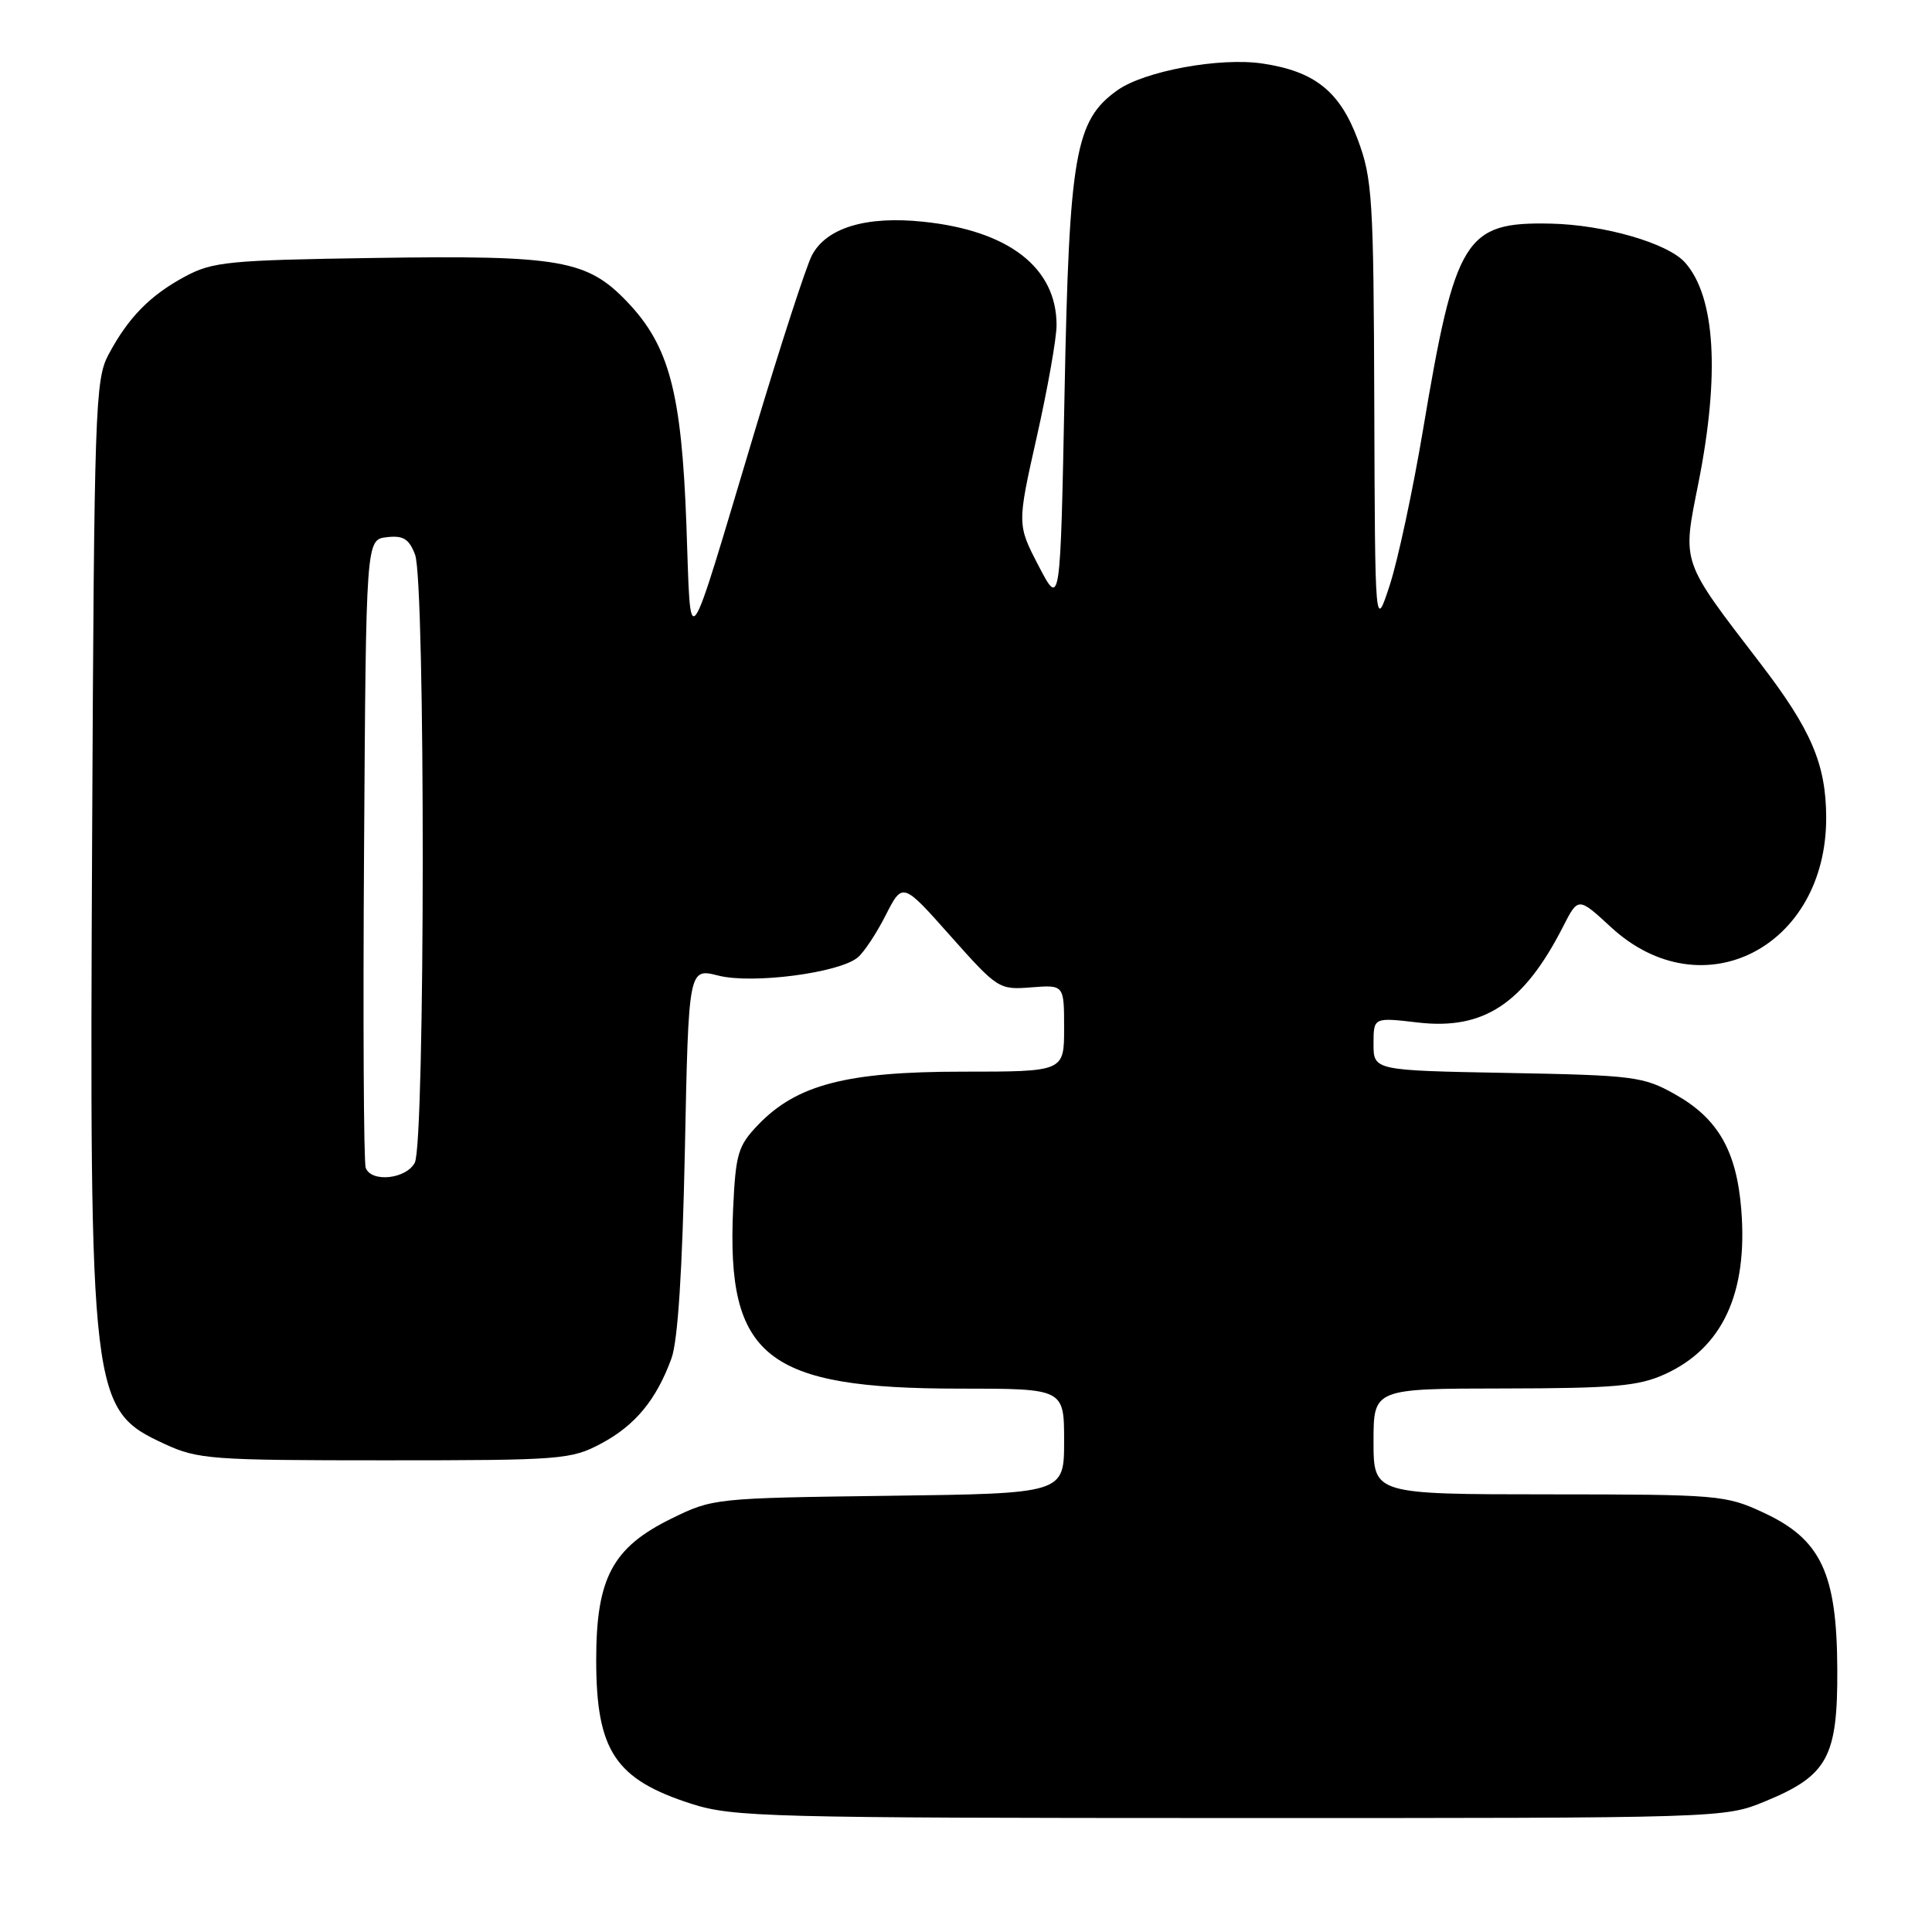 <?xml version="1.0" encoding="UTF-8" standalone="no"?>
<!DOCTYPE svg PUBLIC "-//W3C//DTD SVG 1.1//EN" "http://www.w3.org/Graphics/SVG/1.1/DTD/svg11.dtd" >
<svg xmlns="http://www.w3.org/2000/svg" xmlns:xlink="http://www.w3.org/1999/xlink" version="1.1" viewBox="0 0 256 256">
 <g >
 <path fill="currentColor"
d=" M 233.91 238.68 C 242.18 235.27 243.51 232.83 243.45 221.17 C 243.40 208.45 241.29 203.97 233.69 200.44 C 228.67 198.10 227.73 198.02 205.25 198.01 C 182.00 198.00 182.00 198.00 182.00 191.00 C 182.00 184.00 182.00 184.00 199.25 183.98 C 213.88 183.96 217.12 183.67 220.58 182.10 C 228.23 178.63 231.61 171.37 230.73 160.30 C 230.11 152.50 227.65 148.20 221.95 145.00 C 217.75 142.64 216.51 142.48 199.75 142.17 C 182.00 141.84 182.00 141.84 182.00 138.32 C 182.00 134.80 182.00 134.80 187.89 135.49 C 196.60 136.50 201.90 133.00 207.11 122.79 C 209.12 118.85 209.12 118.85 213.47 122.86 C 225.53 133.98 242.04 125.54 241.98 108.29 C 241.95 101.27 240.01 96.72 233.33 88.00 C 222.64 74.06 222.90 74.80 225.05 64.00 C 227.91 49.60 227.29 39.30 223.28 34.79 C 221.00 32.22 212.57 29.78 205.46 29.63 C 194.11 29.39 192.83 31.47 188.55 57.00 C 187.21 64.97 185.23 74.20 184.16 77.50 C 182.20 83.50 182.20 83.50 182.10 53.79 C 182.01 26.19 181.85 23.68 179.90 18.46 C 177.52 12.10 174.20 9.45 167.30 8.42 C 161.65 7.57 151.64 9.41 148.06 11.96 C 142.46 15.94 141.68 20.43 141.06 52.00 C 140.50 80.50 140.50 80.50 137.63 75.00 C 134.77 69.50 134.77 69.50 137.38 57.88 C 138.82 51.49 140.00 44.83 140.00 43.08 C 140.00 35.47 133.68 30.56 122.34 29.38 C 114.75 28.58 109.47 30.19 107.57 33.86 C 106.81 35.34 103.42 45.77 100.04 57.03 C 90.73 88.04 91.59 86.87 90.95 69.50 C 90.31 52.01 88.67 45.84 83.15 40.04 C 77.80 34.42 74.28 33.81 49.63 34.18 C 30.25 34.47 28.17 34.68 24.50 36.65 C 19.86 39.15 16.99 42.08 14.37 47.00 C 12.61 50.29 12.48 54.16 12.21 110.50 C 11.85 185.58 12.00 186.80 21.83 191.34 C 26.21 193.37 28.02 193.50 51.00 193.50 C 74.42 193.50 75.68 193.40 79.67 191.27 C 84.18 188.86 86.97 185.48 88.97 180.00 C 89.82 177.69 90.42 168.34 90.75 152.39 C 91.24 128.27 91.24 128.27 95.18 129.27 C 99.68 130.42 111.19 128.92 113.65 126.87 C 114.48 126.19 116.15 123.66 117.37 121.25 C 119.60 116.88 119.60 116.88 125.95 124.03 C 132.20 131.05 132.38 131.17 136.65 130.83 C 141.00 130.49 141.00 130.49 141.00 136.24 C 141.00 142.00 141.00 142.00 127.54 142.00 C 112.16 142.00 105.56 143.72 100.44 149.06 C 97.78 151.84 97.48 152.88 97.14 160.21 C 96.25 179.85 101.49 184.00 127.18 184.00 C 141.00 184.00 141.00 184.00 141.00 190.95 C 141.00 197.90 141.00 197.90 117.75 198.20 C 94.73 198.50 94.44 198.53 88.95 201.23 C 81.15 205.06 79.00 209.11 79.00 219.94 C 79.00 232.00 81.51 235.78 91.67 239.03 C 97.11 240.77 101.88 240.89 163.00 240.90 C 228.47 240.91 228.50 240.91 233.91 238.68 Z  M 48.46 154.75 C 48.19 154.06 48.09 135.05 48.24 112.50 C 48.50 71.50 48.50 71.50 51.25 71.18 C 53.44 70.93 54.20 71.40 55.00 73.50 C 56.38 77.12 56.34 151.49 54.96 154.07 C 53.80 156.24 49.21 156.72 48.46 154.75 Z "/>
</g>
</svg>